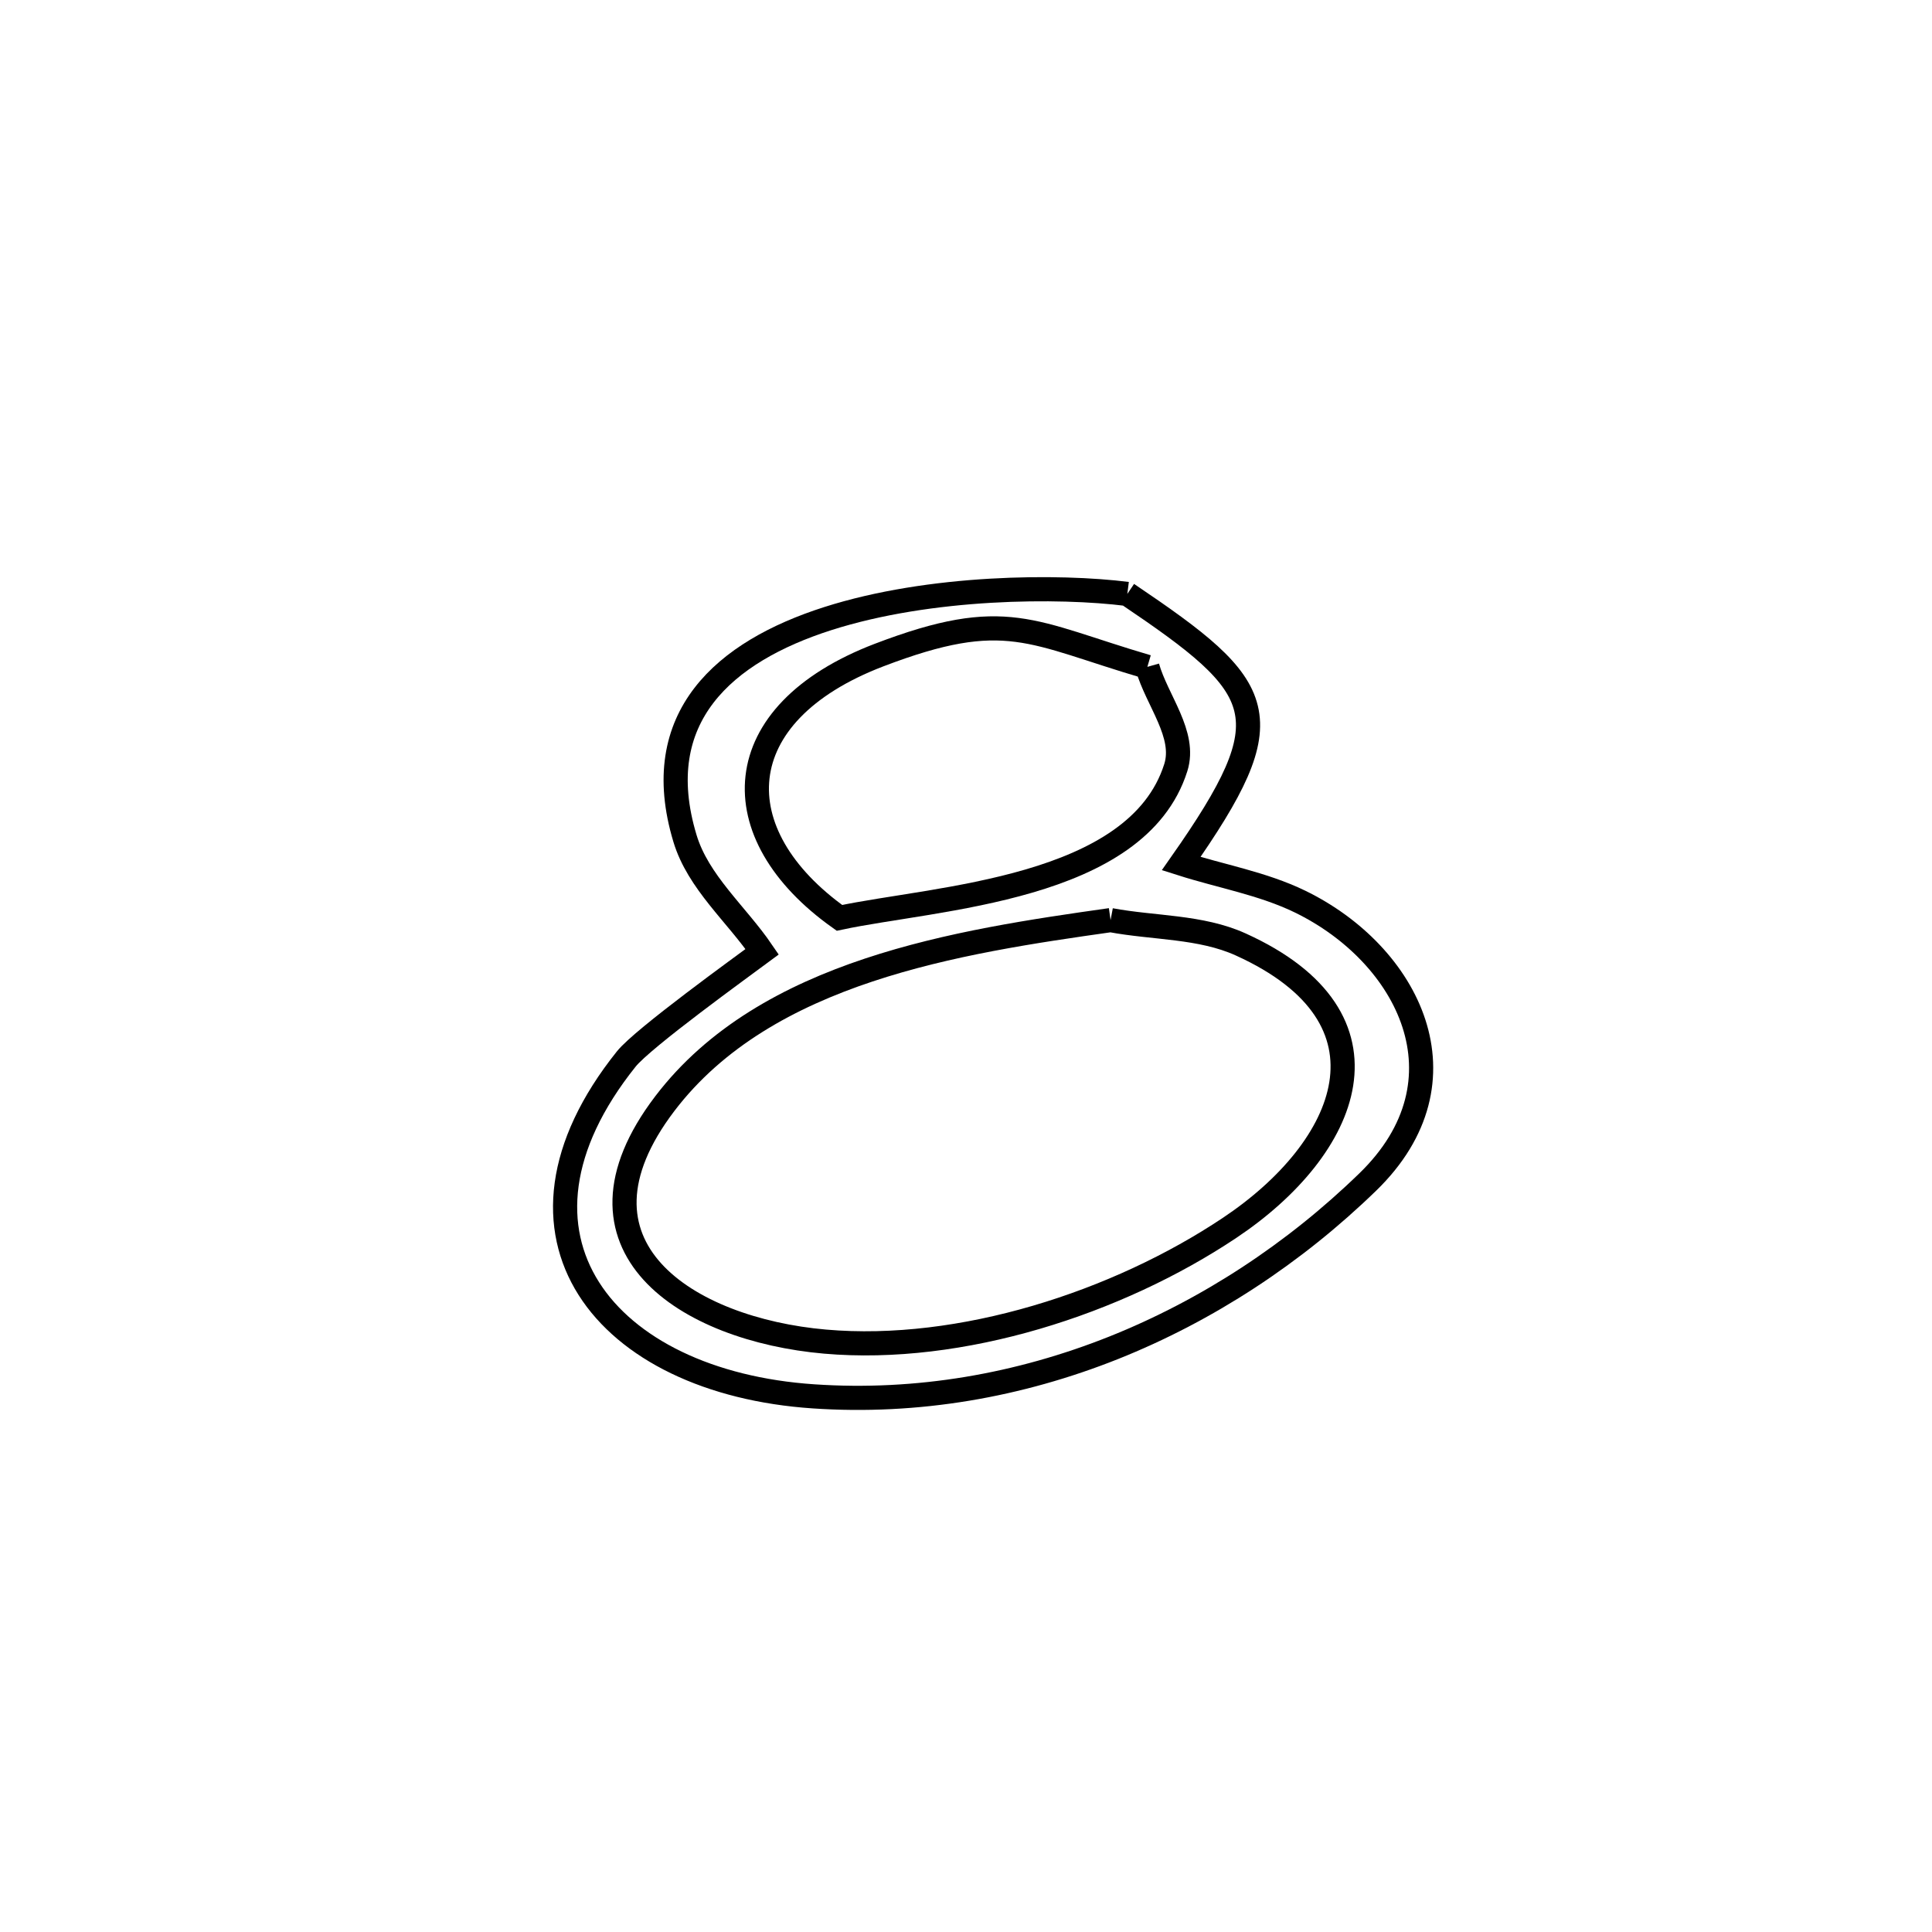 <svg xmlns="http://www.w3.org/2000/svg" viewBox="0.0 0.0 24.0 24.0" height="200px" width="200px"><path fill="none" stroke="black" stroke-width=".3" stroke-opacity="1.0"  filling="0" d="M14.004 7.378 L14.004 7.378 C15.75 8.556 15.969 8.88 14.673 10.728 L14.673 10.728 C15.165 10.885 15.684 10.974 16.148 11.199 C17.494 11.853 18.297 13.419 16.988 14.686 C16.079 15.568 15.004 16.276 13.834 16.743 C12.664 17.209 11.398 17.434 10.105 17.346 C7.516 17.172 6.027 15.346 7.78 13.155 C7.986 12.897 9.227 12.002 9.468 11.823 L9.468 11.823 C9.148 11.354 8.673 10.959 8.509 10.415 C7.597 7.398 12.314 7.165 14.004 7.378 L14.004 7.378"></path>
<path fill="none" stroke="black" stroke-width=".3" stroke-opacity="1.0"  filling="0" d="M14.253 8.284 L14.253 8.284 C14.371 8.701 14.737 9.123 14.606 9.536 C14.125 11.057 11.625 11.147 10.428 11.402 L10.428 11.402 C8.964 10.362 9.014 8.867 10.919 8.138 C12.499 7.534 12.804 7.859 14.253 8.284 L14.253 8.284"></path>
<path fill="none" stroke="black" stroke-width=".3" stroke-opacity="1.0"  filling="0" d="M13.796 11.43 L13.796 11.43 C14.334 11.531 14.913 11.506 15.412 11.732 C17.44 12.65 16.762 14.261 15.273 15.254 C13.879 16.185 11.939 16.814 10.249 16.666 C8.535 16.516 6.907 15.485 8.259 13.709 C9.518 12.056 11.911 11.697 13.796 11.43 L13.796 11.43"></path></svg>